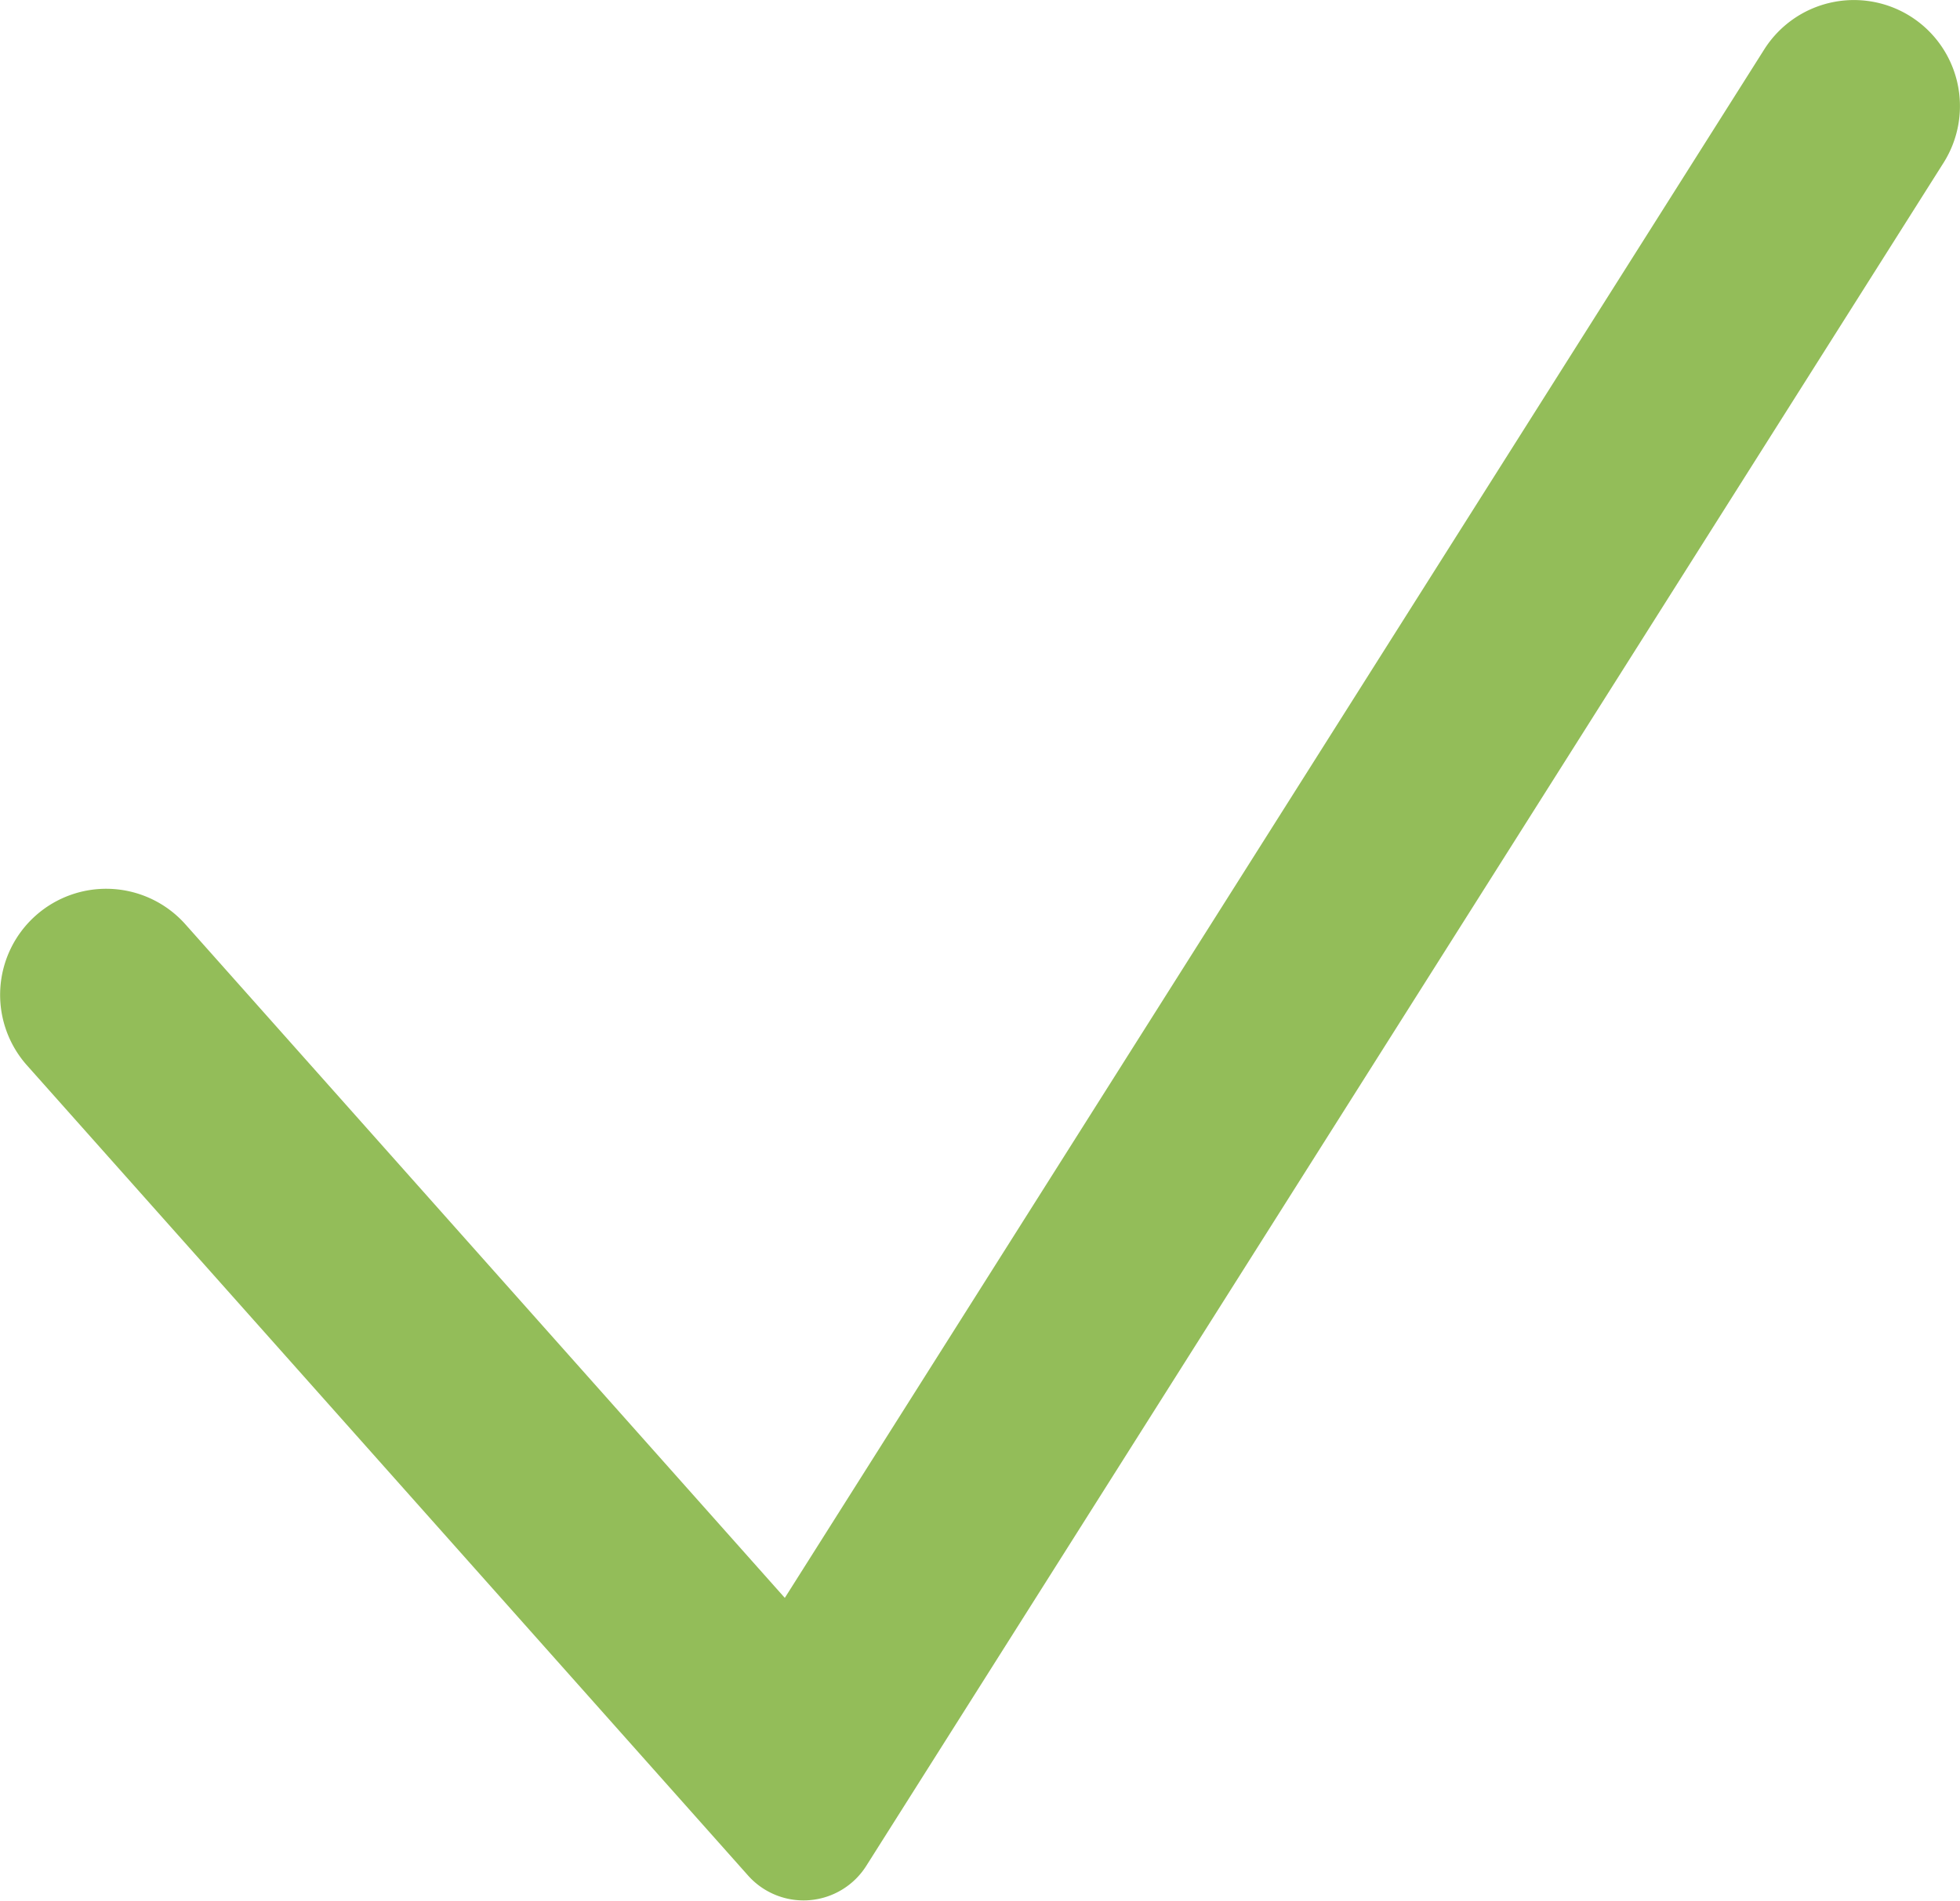 <svg id="Layer_3" data-name="Layer 3" xmlns="http://www.w3.org/2000/svg" viewBox="0 0 231.01 224.04"><defs><style>.cls-1{fill:#93bd59;}</style></defs><path class="cls-1" d="M244,347.16l-85-95.51A12.5,12.5,0,0,1,160,234h0a12.5,12.5,0,0,1,17.65,1l70.66,79.41L363.75,131.88A12.51,12.51,0,0,1,381,128h0a12.51,12.51,0,0,1,3.88,17.25L257.91,346A8.75,8.75,0,0,1,244,347.16Z" transform="translate(-155.81 -126.06)"/></svg>